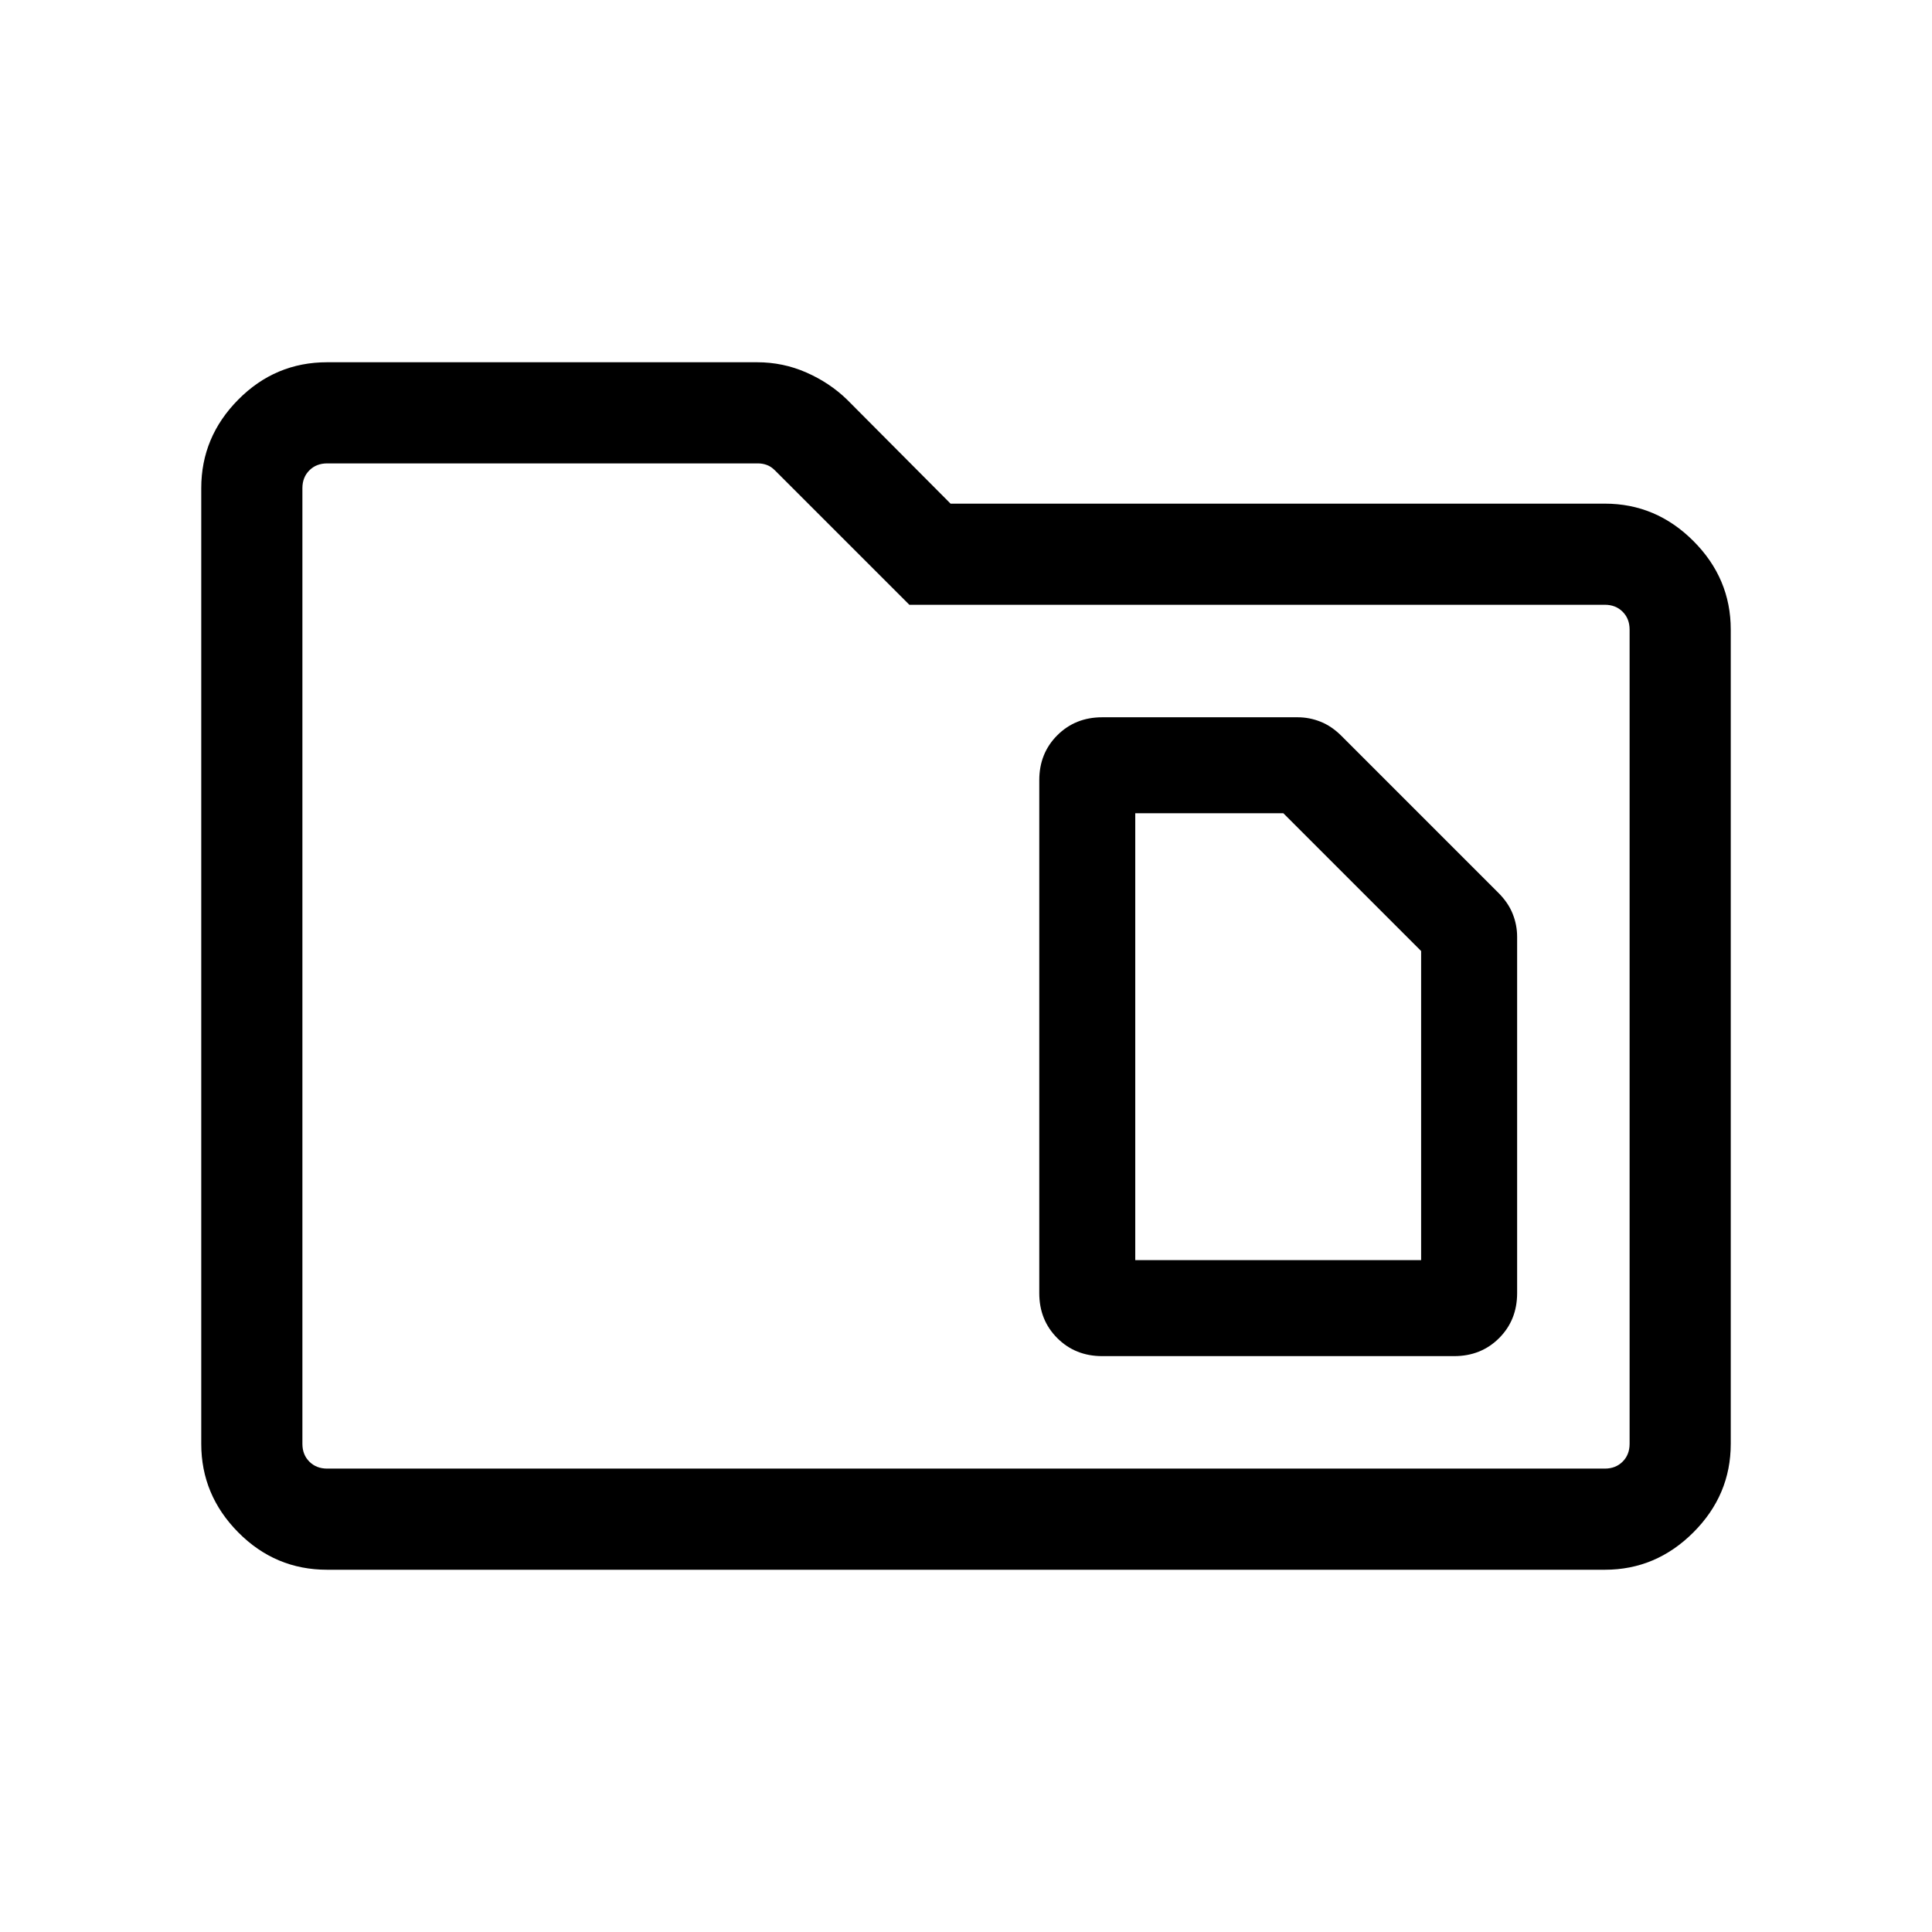 <svg xmlns="http://www.w3.org/2000/svg" height="40" viewBox="0 -960 960 960" width="40"><path d="M162.56-180q-25.78 0-44.17-18.57Q100-217.13 100-242.56v-474.88q0-25.43 18.39-43.99Q136.78-780 162.56-780H376.2q12.87 0 24.45 5.08t20.25 13.49l51.43 51.69h325.11q25.43 0 43.99 18.56 18.57 18.57 18.57 44v404.62q0 25.43-18.57 43.99Q822.87-180 797.44-180H162.56Zm0-50.26h634.88q5.38 0 8.84-3.46t3.46-8.84v-404.62q0-5.38-3.46-8.85-3.46-3.46-8.84-3.46H451.85l-66.8-66.79q-1.92-1.93-4.04-2.69-2.11-.77-4.42-.77H162.56q-5.38 0-8.84 3.46t-3.46 8.84v474.88q0 5.38 3.46 8.84t8.84 3.46Zm-12.3 0V-729.74-230.26ZM564.1-333.85V-555.9h73.59l68.46 68.46v153.59H564.1Zm-16.41 47.7h174.87q13.39 0 22.34-8.95t8.95-22.34v-177.1q0-5.86-2.21-11.39-2.2-5.53-7.08-10.41L666.6-594.3q-4.88-4.88-10.41-7.08-5.53-2.21-11.4-2.21h-97.1q-13.39 0-22.33 8.95-8.95 8.94-8.95 22.33v254.87q0 13.39 8.95 22.34 8.94 8.95 22.33 8.95Z"/></svg>